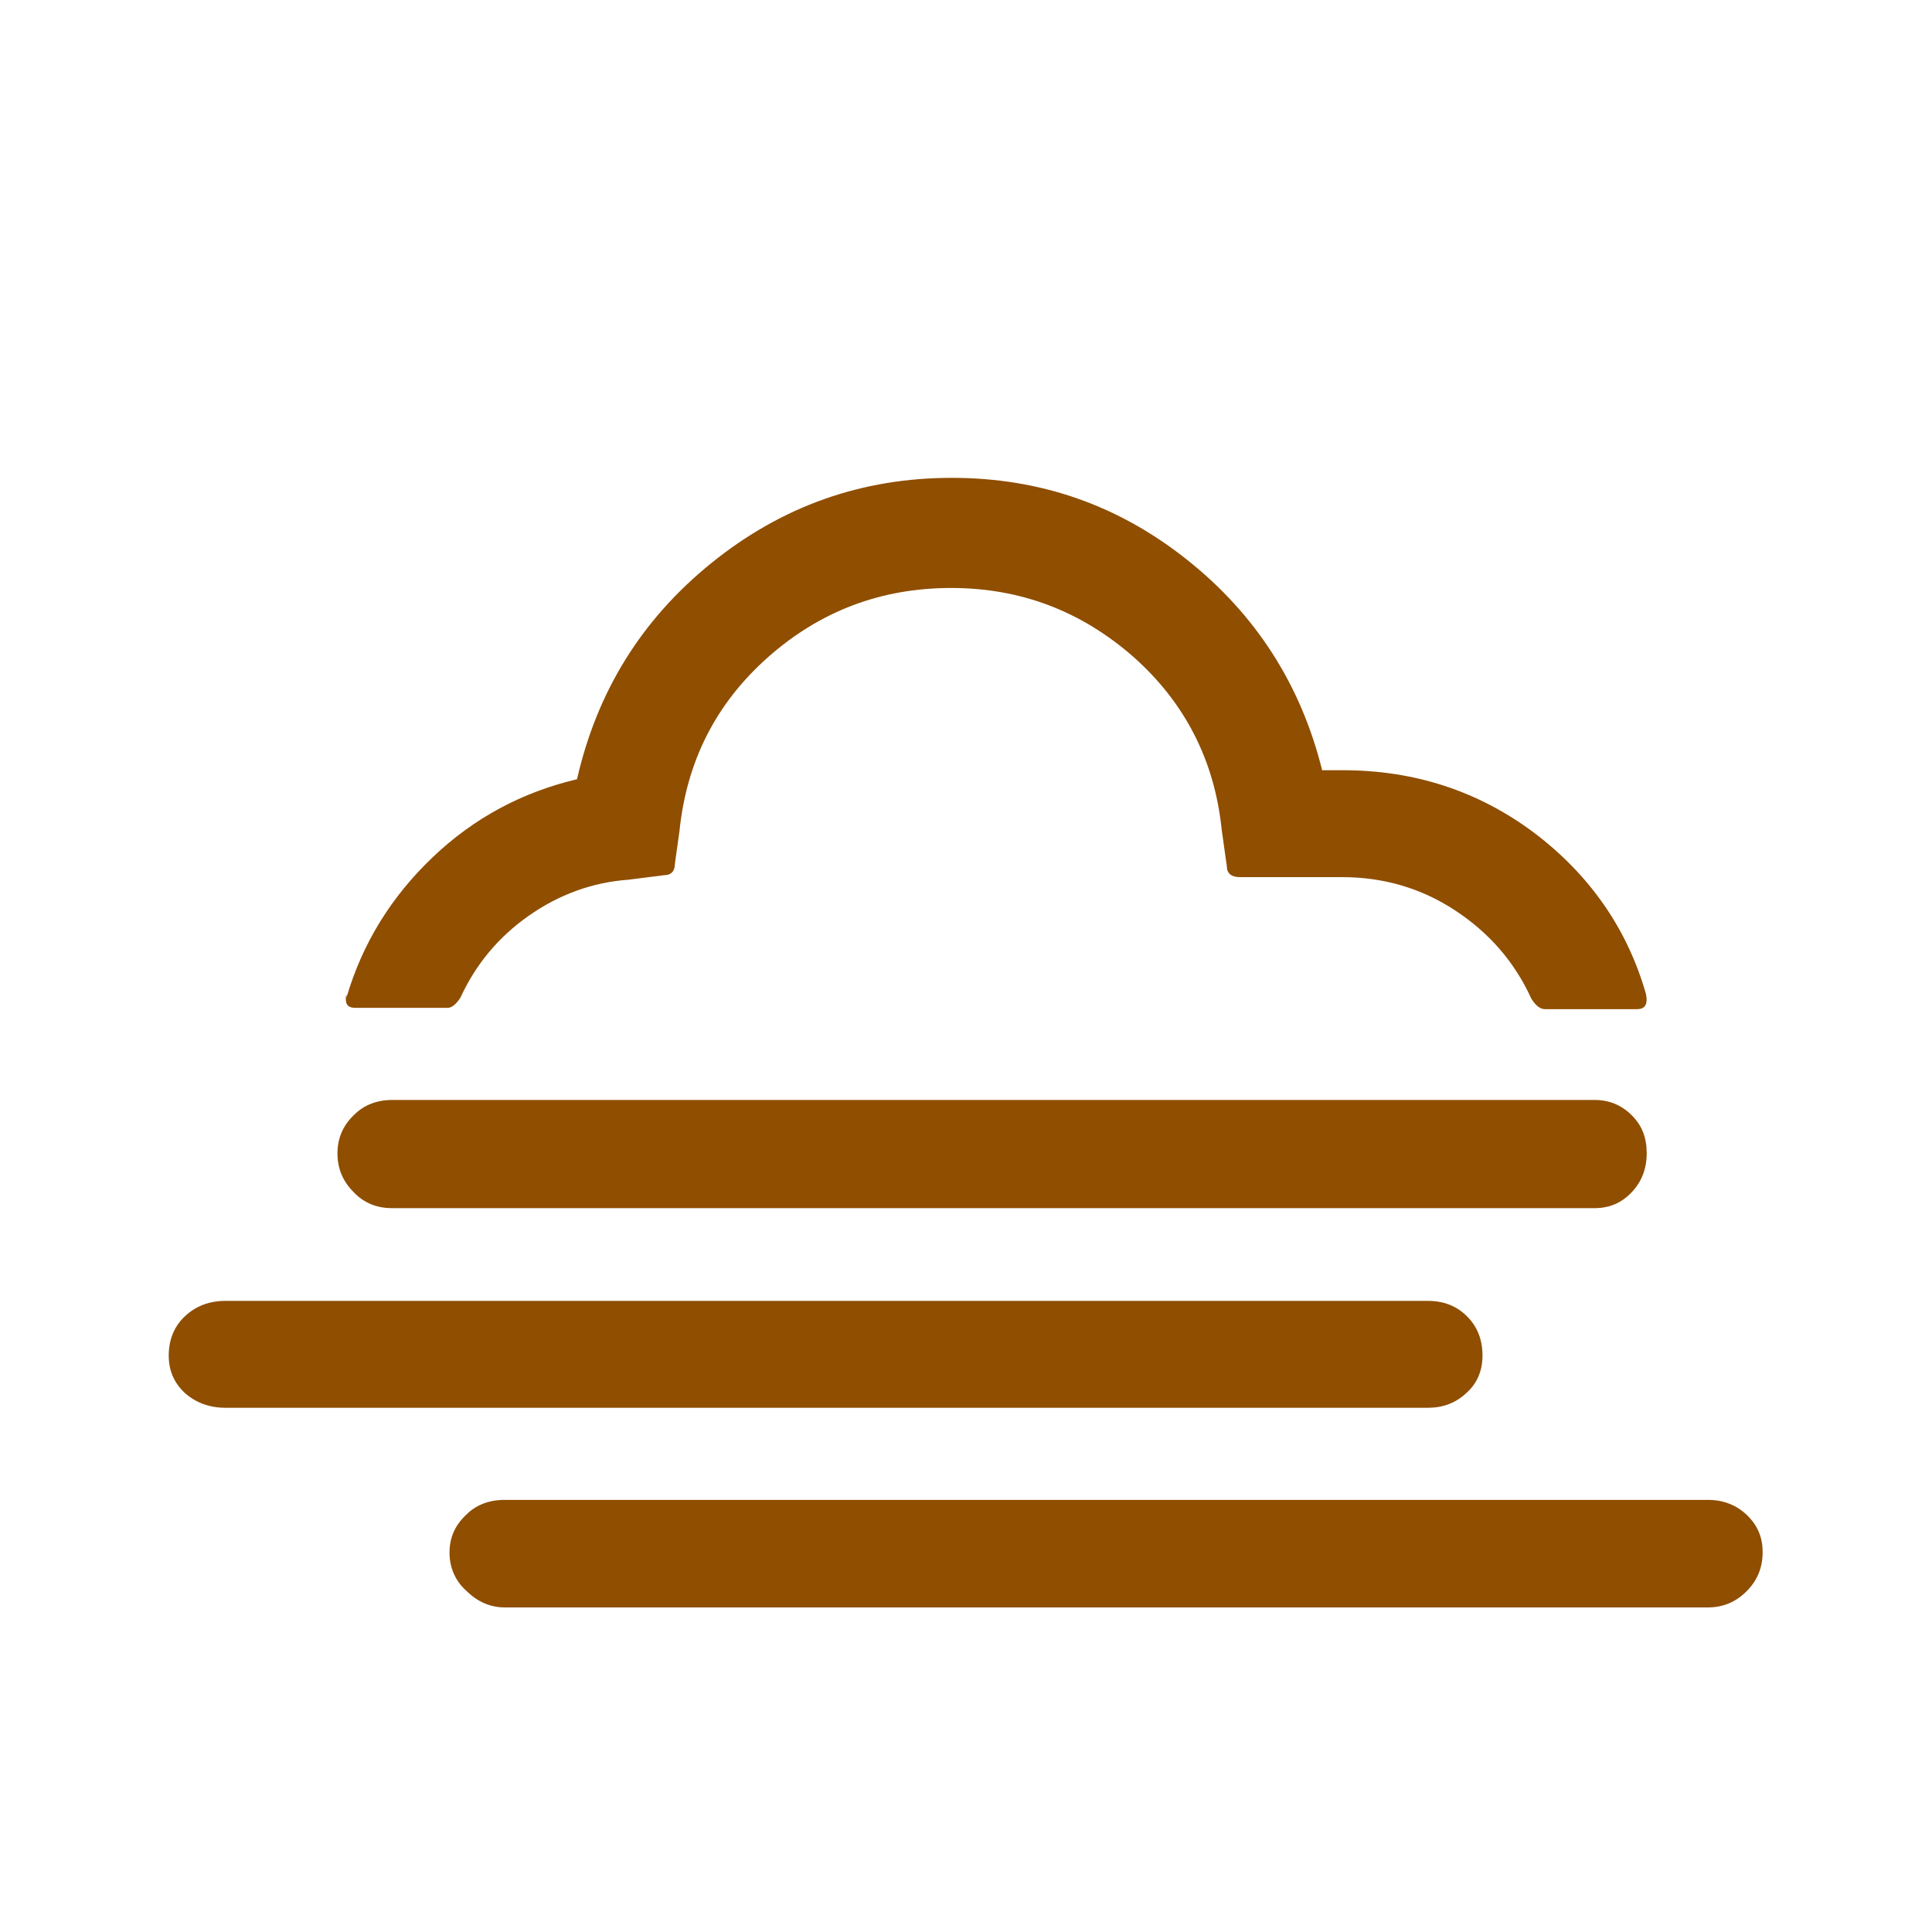 <svg width="200" height="200" viewBox="0 0 200 200" fill="none" xmlns="http://www.w3.org/2000/svg">
<path d="M17.467 140.333C17.467 138.733 18 137.333 19.134 136.267C20.267 135.2 21.667 134.667 23.334 134.667H147.8C149.467 134.667 150.8 135.2 151.867 136.267C152.933 137.333 153.467 138.667 153.467 140.333C153.467 141.867 152.933 143.2 151.8 144.2C150.667 145.267 149.333 145.733 147.8 145.733H23.334C21.667 145.733 20.267 145.2 19.134 144.2C18 143.133 17.467 141.867 17.467 140.333ZM34.934 119.4C34.934 117.8 35.533 116.467 36.667 115.4C37.667 114.4 39 113.867 40.6 113.867H165.067C166.6 113.867 167.867 114.4 168.933 115.467C170 116.533 170.467 117.8 170.467 119.4C170.467 121 169.933 122.333 168.933 123.4C167.867 124.533 166.6 125.067 165.067 125.067H40.6C39 125.067 37.667 124.533 36.6 123.4C35.467 122.267 34.934 120.933 34.934 119.4ZM35.8 103.467C35.8 104.067 36.133 104.333 36.8 104.333H46.334C46.733 104.333 47.2 104 47.667 103.267C49.267 99.8 51.6 97 54.733 94.8C57.867 92.6 61.334 91.333 65.067 91.067L68.734 90.6C69.467 90.6 69.867 90.2 69.867 89.4L70.334 86.067C71.067 78.867 74.067 72.867 79.467 68.067C84.867 63.267 91.2 60.867 98.467 60.867C105.667 60.867 111.933 63.267 117.333 68C122.667 72.733 125.733 78.733 126.467 85.867L127 89.667C127 90.4 127.467 90.8 128.333 90.8H138.933C143.2 90.8 147.133 91.933 150.667 94.267C154.2 96.6 156.8 99.6 158.533 103.4C159 104.133 159.467 104.467 159.933 104.467H169.467C170.267 104.467 170.6 104 170.4 102.933C168.467 96.133 164.533 90.533 158.8 86.2C153 81.867 146.4 79.733 139 79.733H136.867C134.667 70.867 130 63.6 122.867 57.933C115.733 52.267 107.667 49.467 98.534 49.467C89.2 49.467 80.933 52.4 73.667 58.267C66.4 64.133 61.8 71.6 59.733 80.667C54.067 82 49.067 84.667 44.8 88.733C40.533 92.8 37.533 97.6 35.867 103.267V103C35.8 103 35.8 103.2 35.8 103.467ZM46.533 160.733C46.533 159.133 47.133 157.867 48.267 156.8C49.267 155.8 50.6 155.267 52.267 155.267H176.8C178.4 155.267 179.733 155.8 180.8 156.8C181.933 157.867 182.467 159.133 182.467 160.667C182.467 162.267 181.933 163.6 180.8 164.733C179.667 165.867 178.333 166.4 176.8 166.4H52.267C50.733 166.4 49.4 165.8 48.267 164.667C47.133 163.667 46.533 162.267 46.533 160.733Z" fill="#8F4E00"/>
</svg>
